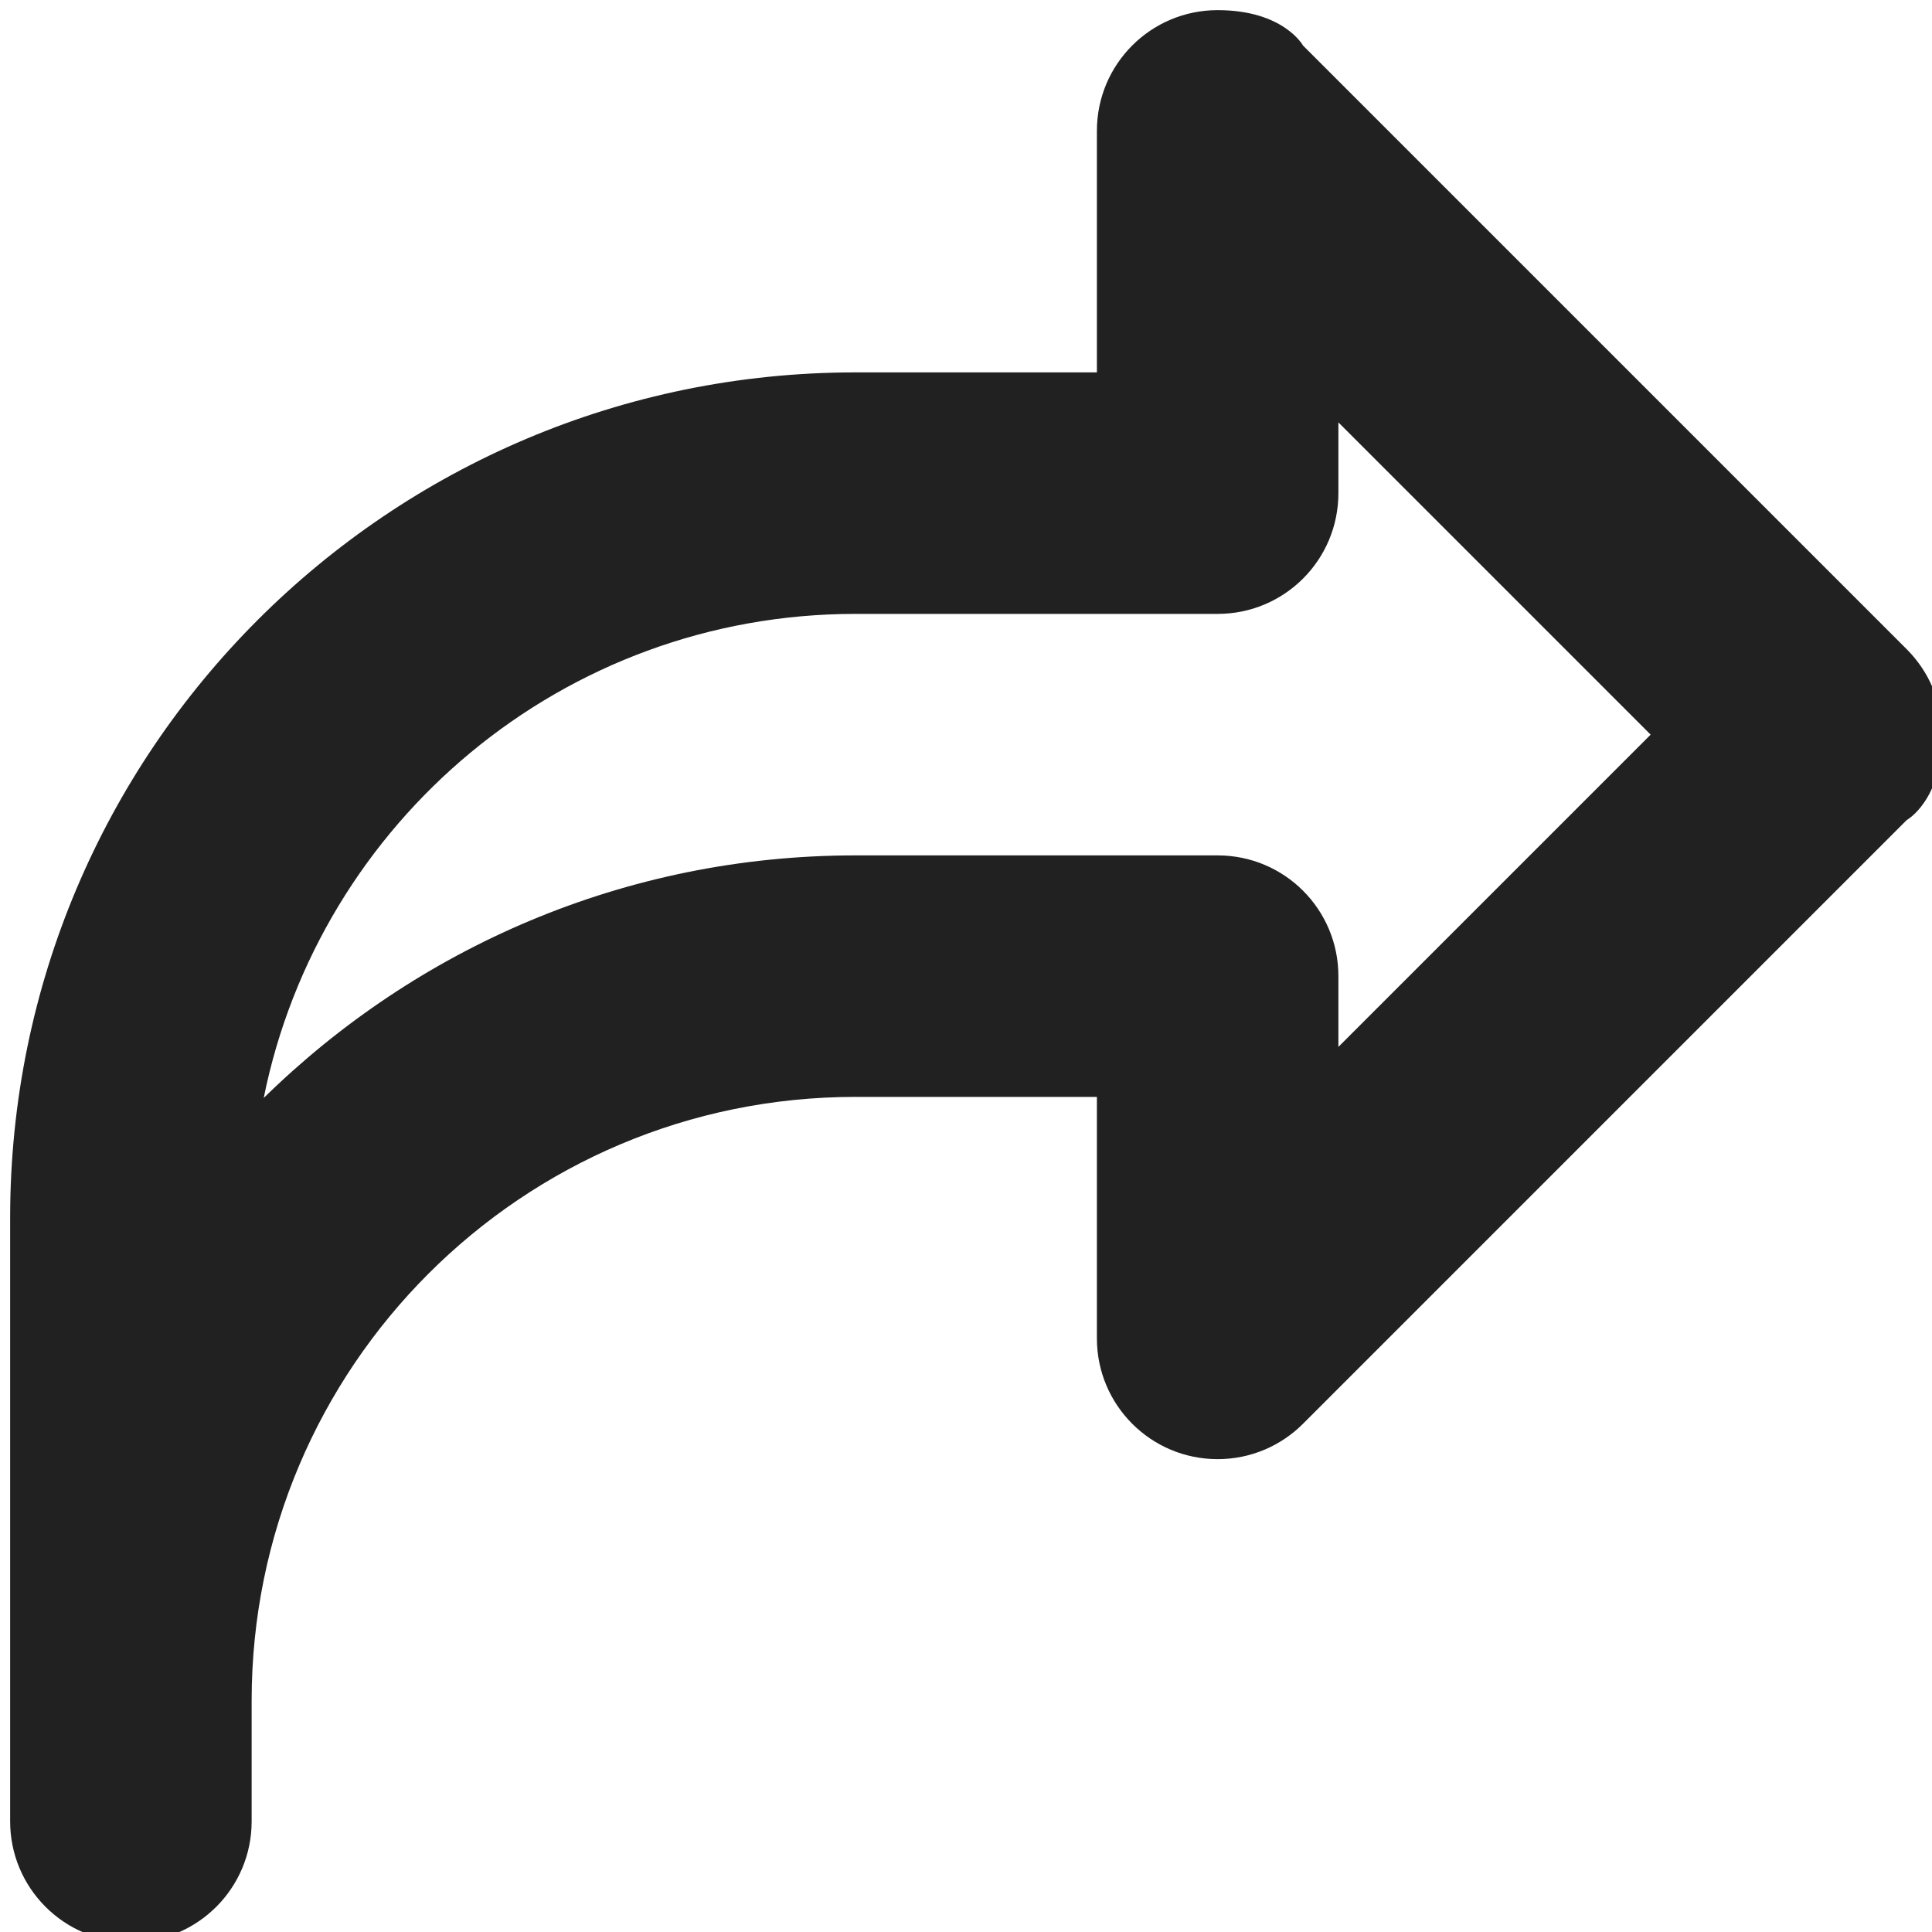 <?xml version="1.0" encoding="utf-8"?>
<!-- Generator: Adobe Illustrator 16.0.0, SVG Export Plug-In . SVG Version: 6.00 Build 0)  -->
<!DOCTYPE svg PUBLIC "-//W3C//DTD SVG 1.1//EN" "http://www.w3.org/Graphics/SVG/1.1/DTD/svg11.dtd">
<svg version="1.1" xmlns="http://www.w3.org/2000/svg" xmlns:xlink="http://www.w3.org/1999/xlink" x="0px" y="0px" width="16px"
	 height="16px" viewBox="0 0 16 16" enable-background="new 0 0 16 16" xml:space="preserve">
<g id="Background_xA0_Image_1_">
</g>
<g id="Row_5_1_">
</g>
<g id="Row_4_1_">
</g>
<g id="Row_3_1_">
	<g id="share_via...">
		<g>
			<path fill="#212121" d="M15.791,5.377l-5-5c0,0-0.161-0.293-0.707-0.293c-0.553,0-1,0.447-1,1v2h-2c-3.866,0-7,3.134-7,7v5
				c0,0.552,0.447,1,1,1s1-0.448,1-1v-1c0-2.762,2.238-5,5-5h2v2c0,0.552,0.447,1,1,1c0.276,0,0.526-0.112,0.707-0.293l5-5
				c0,0,0.293-0.161,0.293-0.707C16.084,5.808,15.972,5.558,15.791,5.377z M11.084,8.67V8.084c0-0.553-0.447-1-1-1h-3
				c-1.91,0-3.637,0.77-4.9,2.009c0.46-2.286,2.479-4.009,4.9-4.009h3c0.553,0,1-0.447,1-1V3.498l2.586,2.586L11.084,8.67z"/>
		</g>
	</g>
</g>
<g id="Row_2_1_">
</g>
<g id="Row_1_1_">
</g>
</svg>
